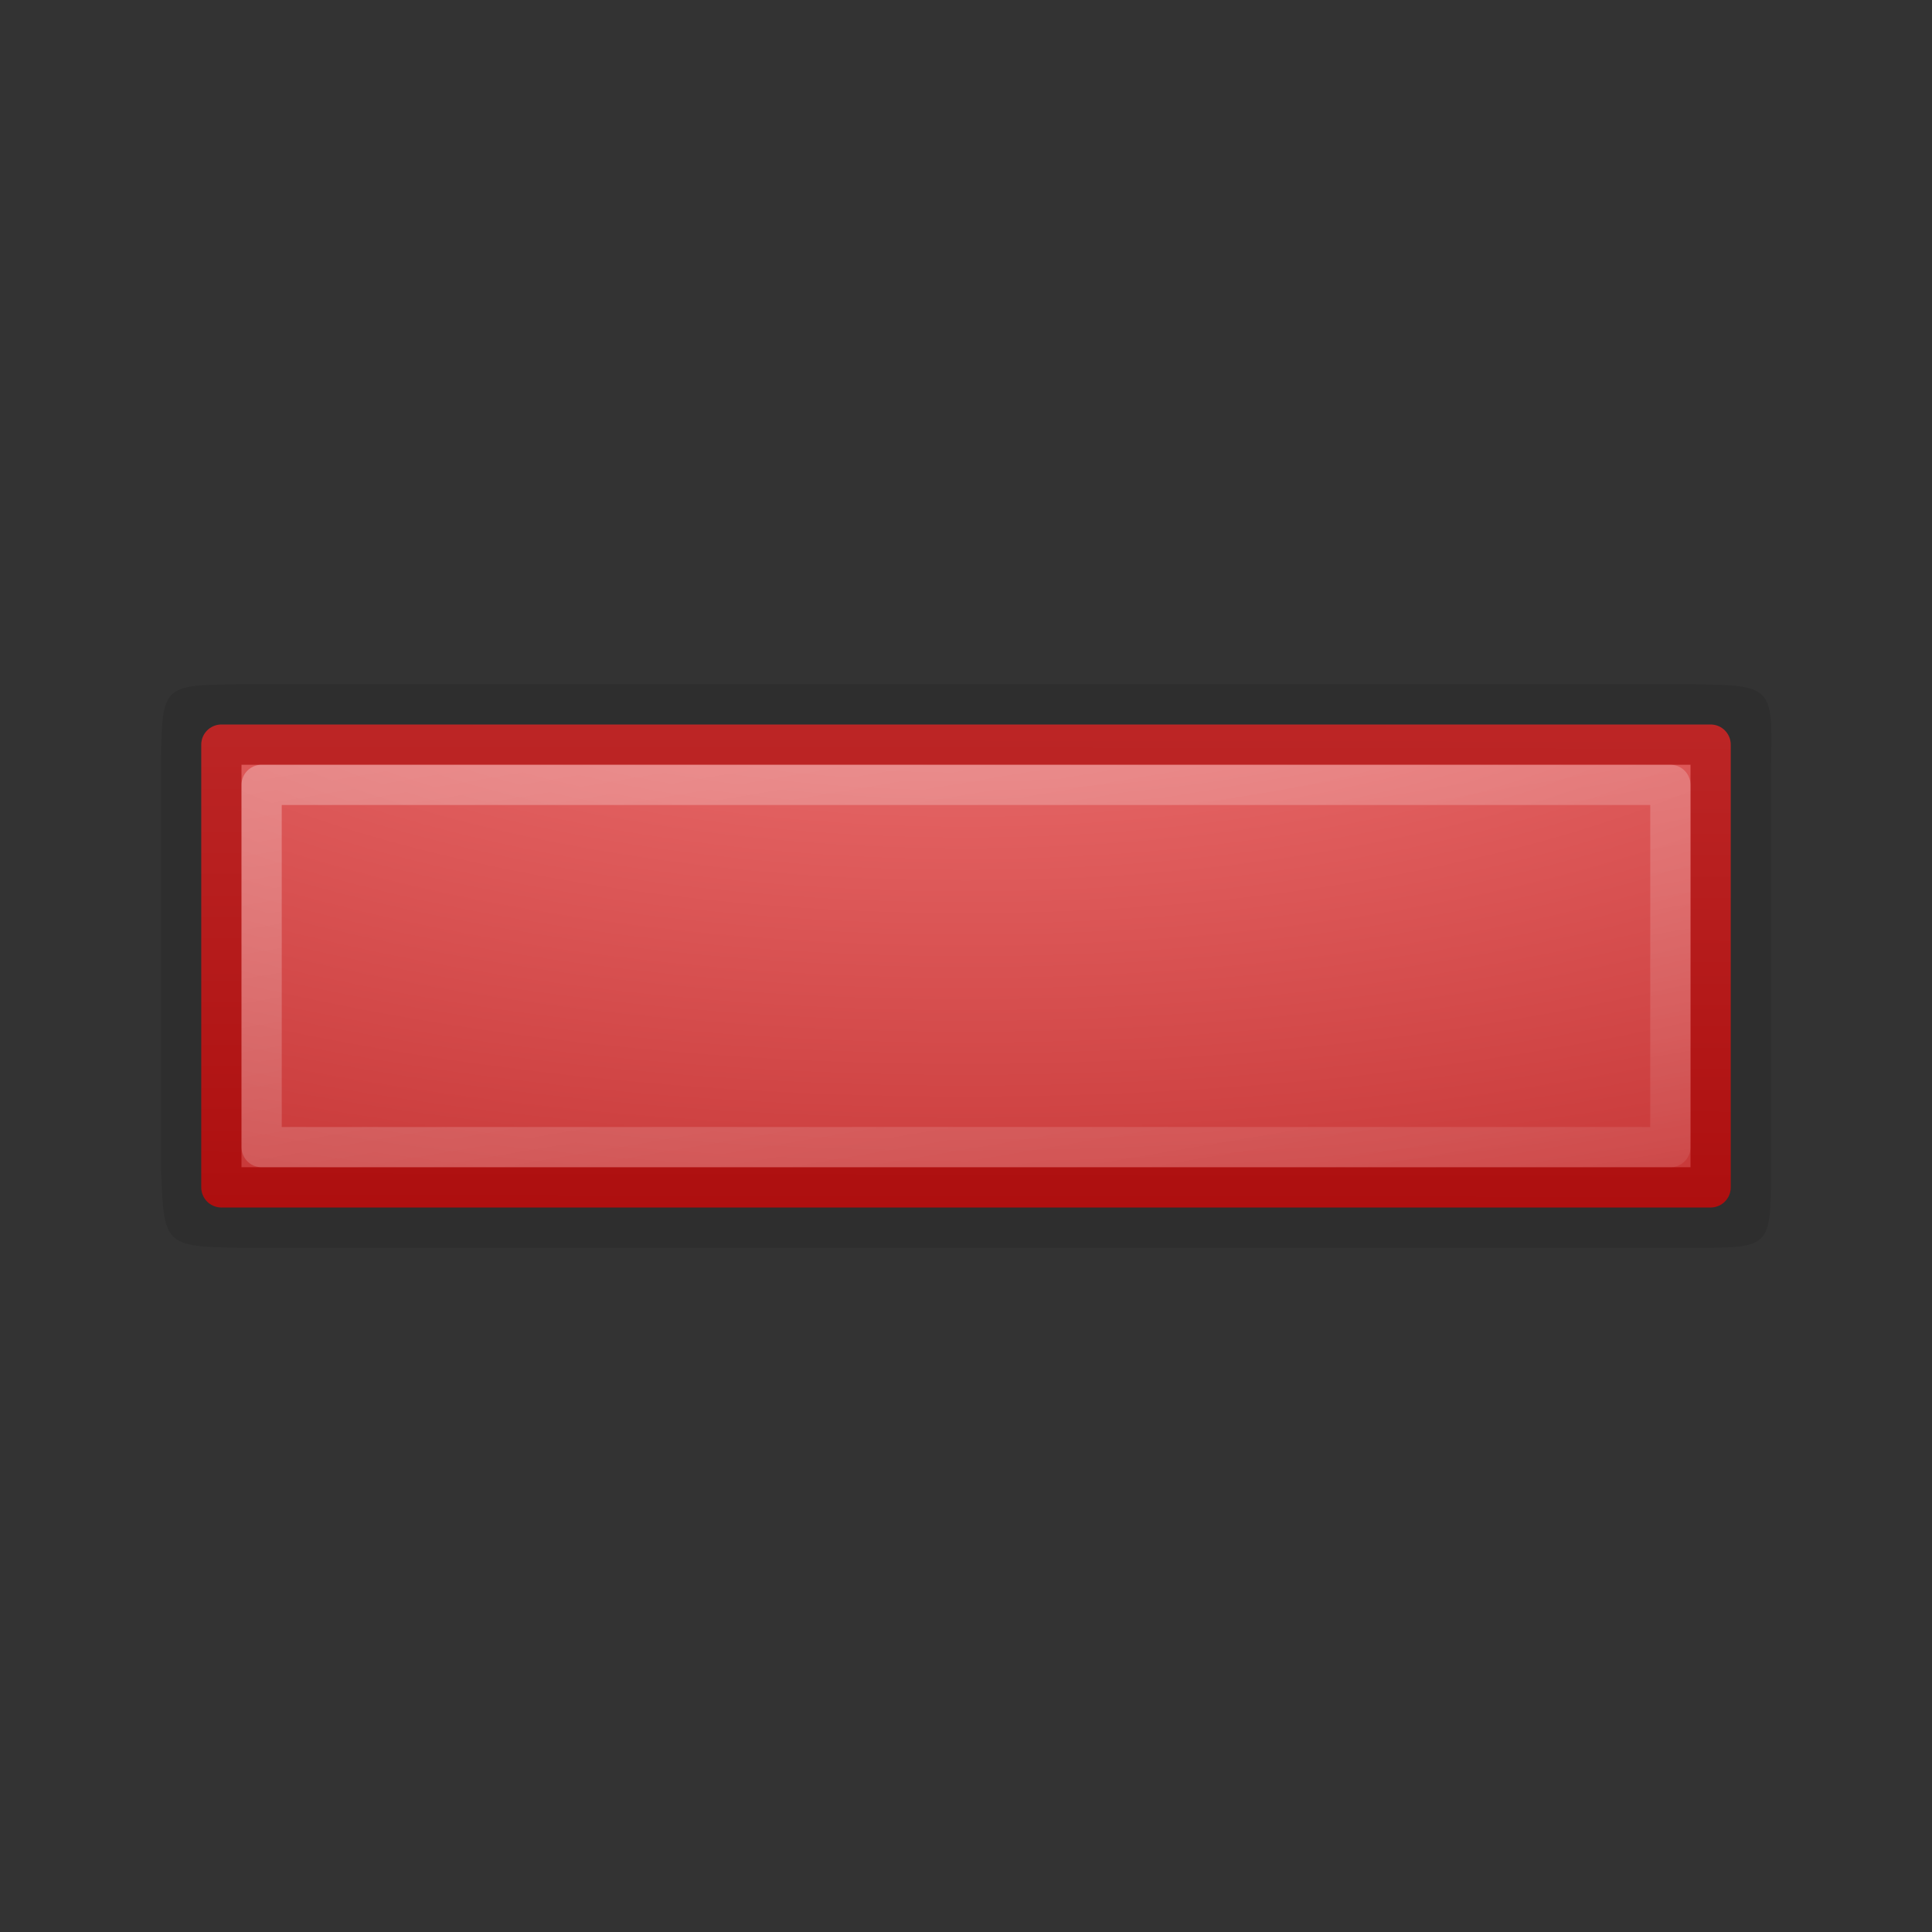 <?xml version="1.0" encoding="UTF-8" standalone="no"?>
<!-- Created with Inkscape (http://www.inkscape.org/) -->
<svg xmlns:rdf="http://www.w3.org/1999/02/22-rdf-syntax-ns#" xmlns="http://www.w3.org/2000/svg" height="48px" width="48px" version="1.1" xmlns:cc="http://creativecommons.org/ns#" xmlns:xlink="http://www.w3.org/1999/xlink" xmlns:dc="http://purl.org/dc/elements/1.1/">
	<rect width="100%" height="100%" fill="#333333" stroke="none"/>
	<defs>
		<linearGradient id="linearGradient2785" y2="36.644" gradientUnits="userSpaceOnUse" y1="8.545" gradientTransform="matrix(1.072,0,0,1.072,-1.264,-1.33)" x2="24.529" x1="19.748">
			<stop stop-color="#FFF" offset="0"/>
			<stop stop-color="#FFF" stop-opacity="0" offset="1"/>
		</linearGradient>
		<linearGradient id="linearGradient8008" y2="37.925" gradientUnits="userSpaceOnUse" y1="13" gradientTransform="translate(0,-7.9598973e-5)" x2="22" x1="22.042">
			<stop stop-color="#c22f2f" offset="0"/>
			<stop stop-color="#a40000" offset="1"/>
		</linearGradient>
		<radialGradient id="radialGradient7996" gradientUnits="userSpaceOnUse" cy="5" cx="27.509" gradientTransform="matrix(1.8967893e-8,1.575,-4.003,6.4379789e-8,44.013,-30.404)" r="19">
			<stop stop-color="#e78181" offset="0"/>
			<stop stop-color="#e15f5f" offset="0.25"/>
			<stop stop-color="#c22f2f" offset="0.68"/>
			<stop stop-color="#a40000" offset="1"/>
		</radialGradient>
		<linearGradient id="linearGradient7386" y2="36.893" gradientUnits="userSpaceOnUse" y1="31.488" gradientTransform="matrix(1.145,0,0,1.86,-2.979,-40.5)" x2="23.563" x1="23.563">
			<stop stop-color="#000" stop-opacity="0.314" offset="0"/>
			<stop stop-color="#000" stop-opacity="0.31" offset="1"/>
		</linearGradient>
	</defs>
	<path opacity="0.3" style="enable-background:accumulate;marker-end:none;marker-start:none;marker-mid:none;" d="M6,17c-1.979,0.022-1.978,0-2,2v10c0.066,1.935,0.065,1.978,2,2h36c2,0,2,0.045,2-2v-10c0.044-1.957,0.046-1.978-2-2h-36z" fill-rule="nonzero" display="block" fill="url(#linearGradient7386)"/>
	<path stroke-linejoin="round" d="M42.5,18.5v11h-37v-11h37z" fill-rule="evenodd" stroke="url(#linearGradient8008)" stroke-linecap="butt" stroke-miterlimit="4" stroke-dasharray="none" stroke-width="1" fill="url(#radialGradient7996)"/>
	<path opacity="0.4" stroke-linejoin="round" d="M41.5,19.5v9h-35v-9h35z" stroke="url(#linearGradient2785)" stroke-linecap="butt" stroke-miterlimit="4" stroke-dasharray="none" stroke-width="1" fill="none"/>
</svg>

